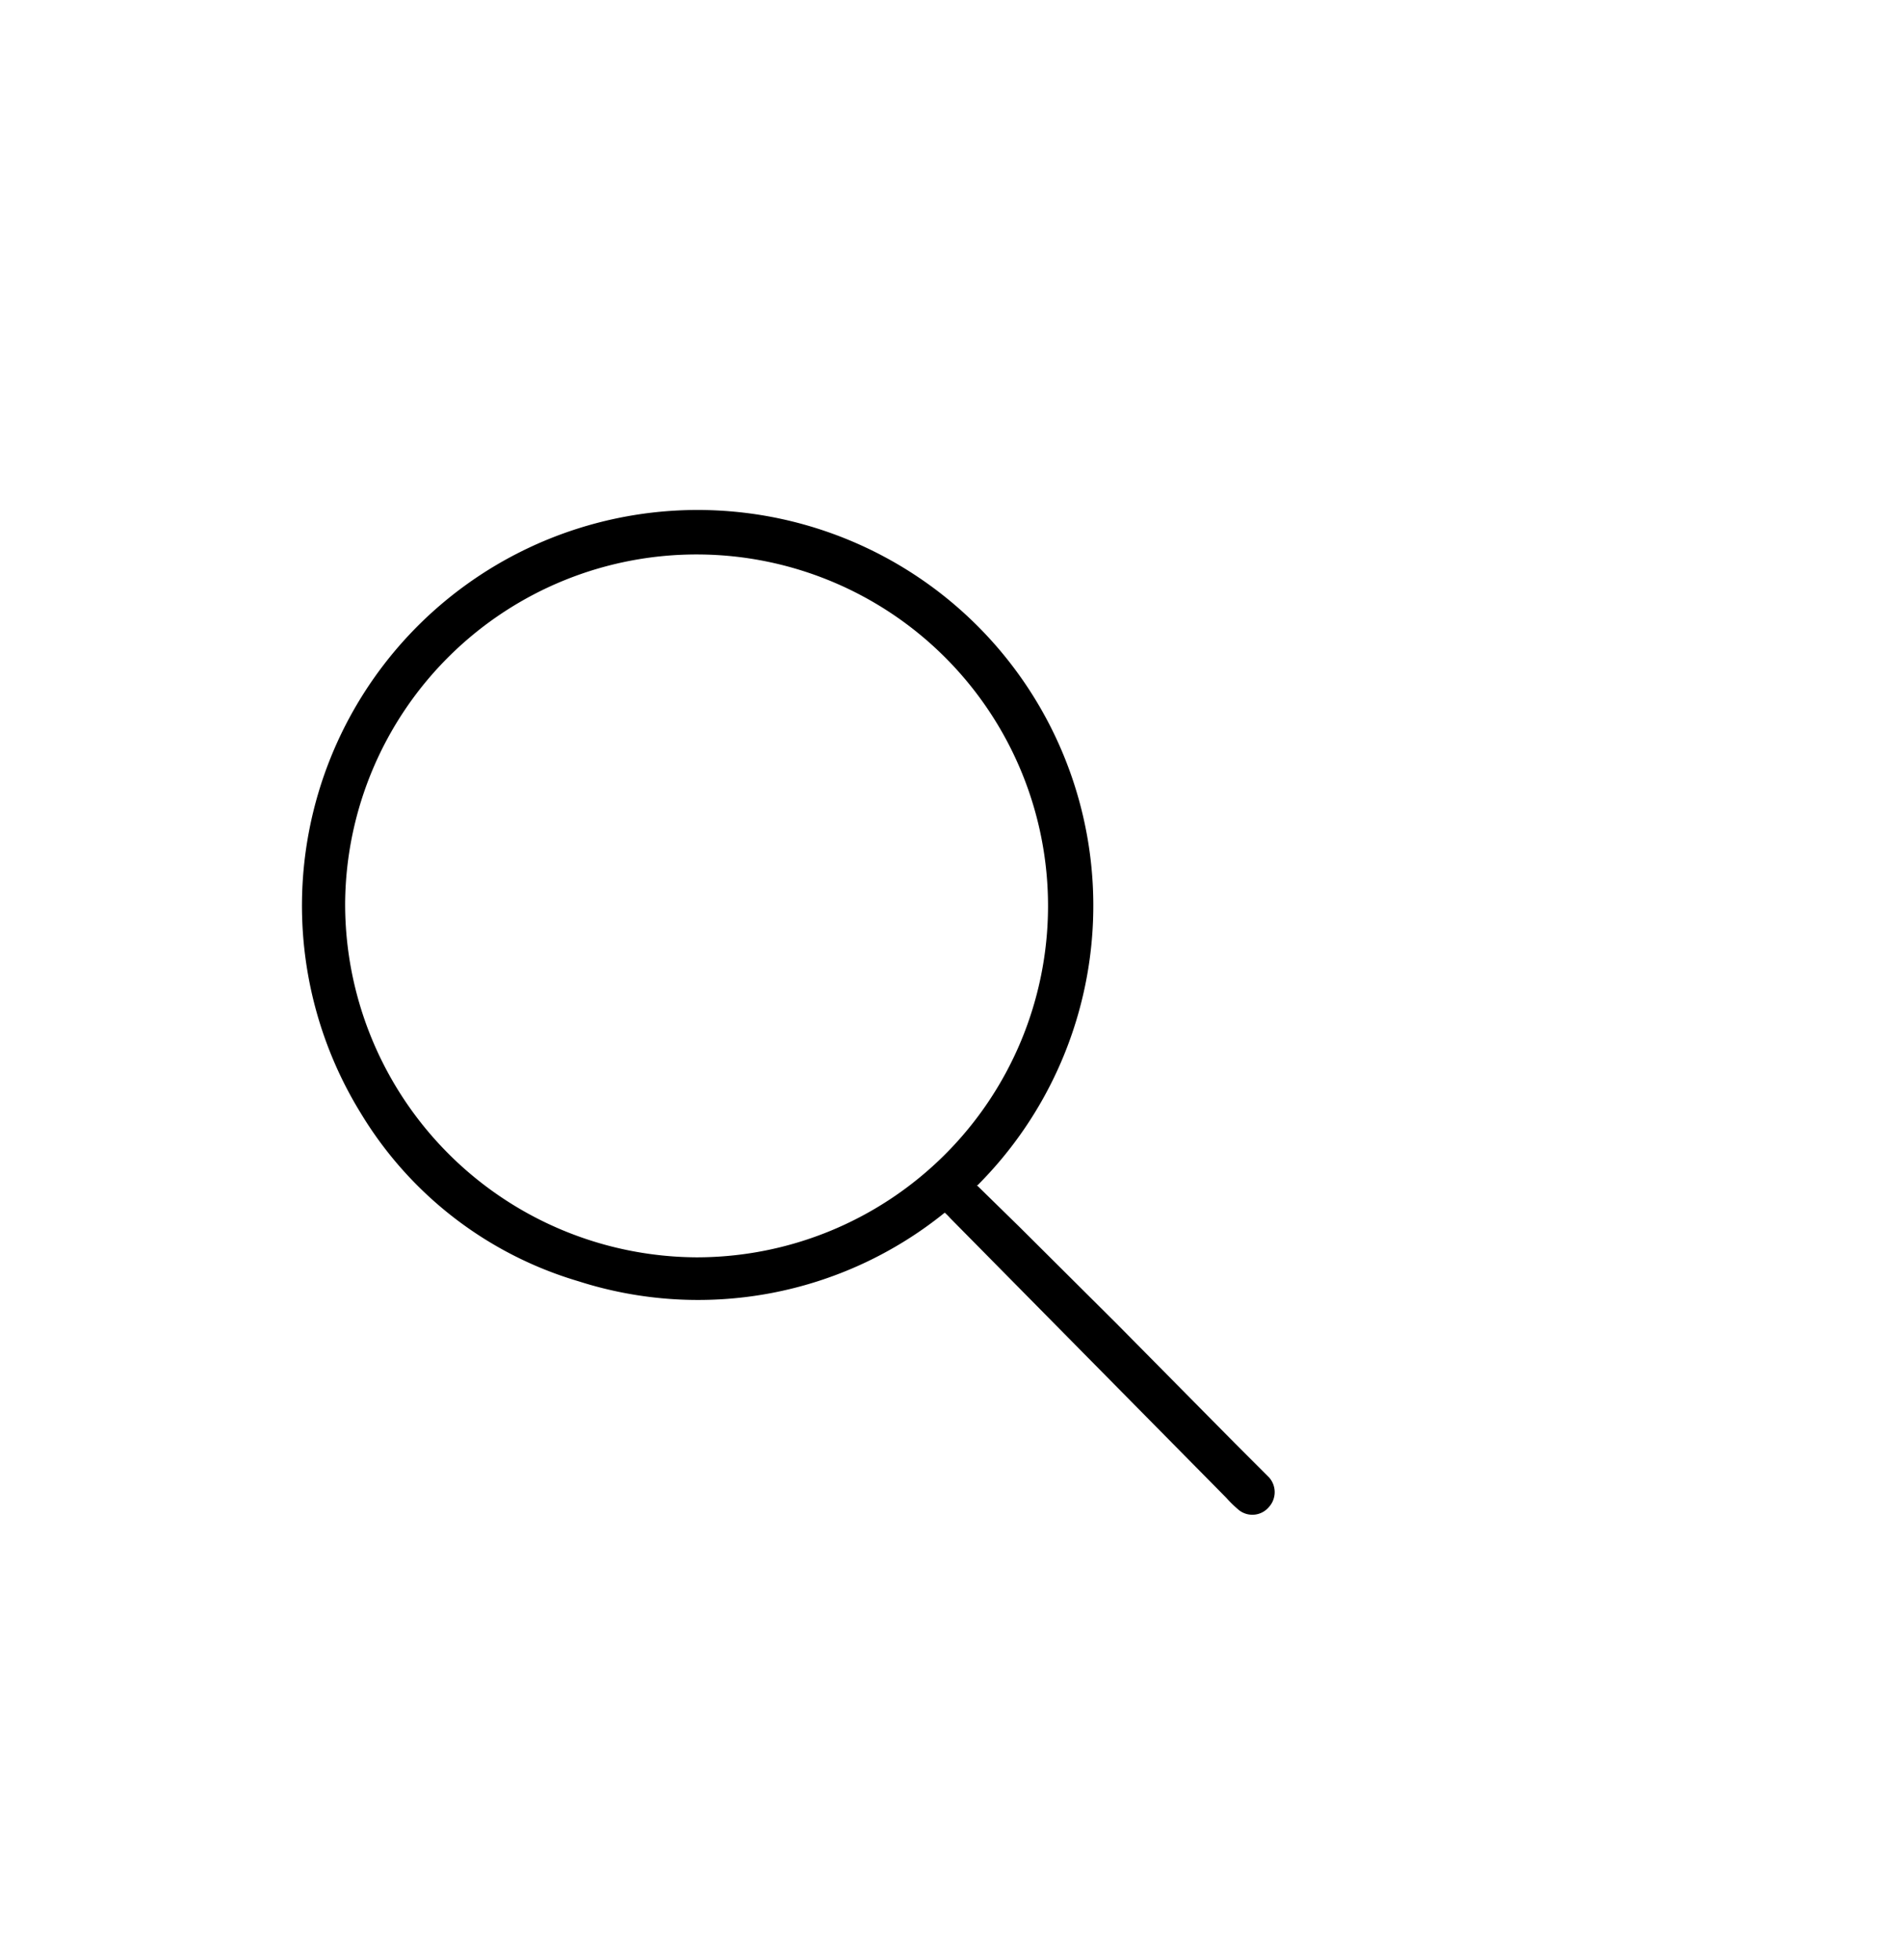 <svg id="Layer_1" data-name="Layer 1" xmlns="http://www.w3.org/2000/svg" viewBox="0 0 42.18 43.44"><title>magnifying-glass</title><path d="M21.65,26.27l.94.92,2.15,2.14L27.38,32l.75.75a.49.49,0,0,1,0,.65.48.48,0,0,1-.66.08,2.54,2.54,0,0,1-.29-.28L21.06,27a1.35,1.35,0,0,0-.12-.12,8.69,8.69,0,0,1-8.12,1.52A8.42,8.42,0,0,1,8,24.68a8.77,8.77,0,1,1,13.67,1.59Zm-6.21,1.6A7.79,7.79,0,1,0,7.65,20,7.83,7.83,0,0,0,15.44,27.87Z"/></svg>